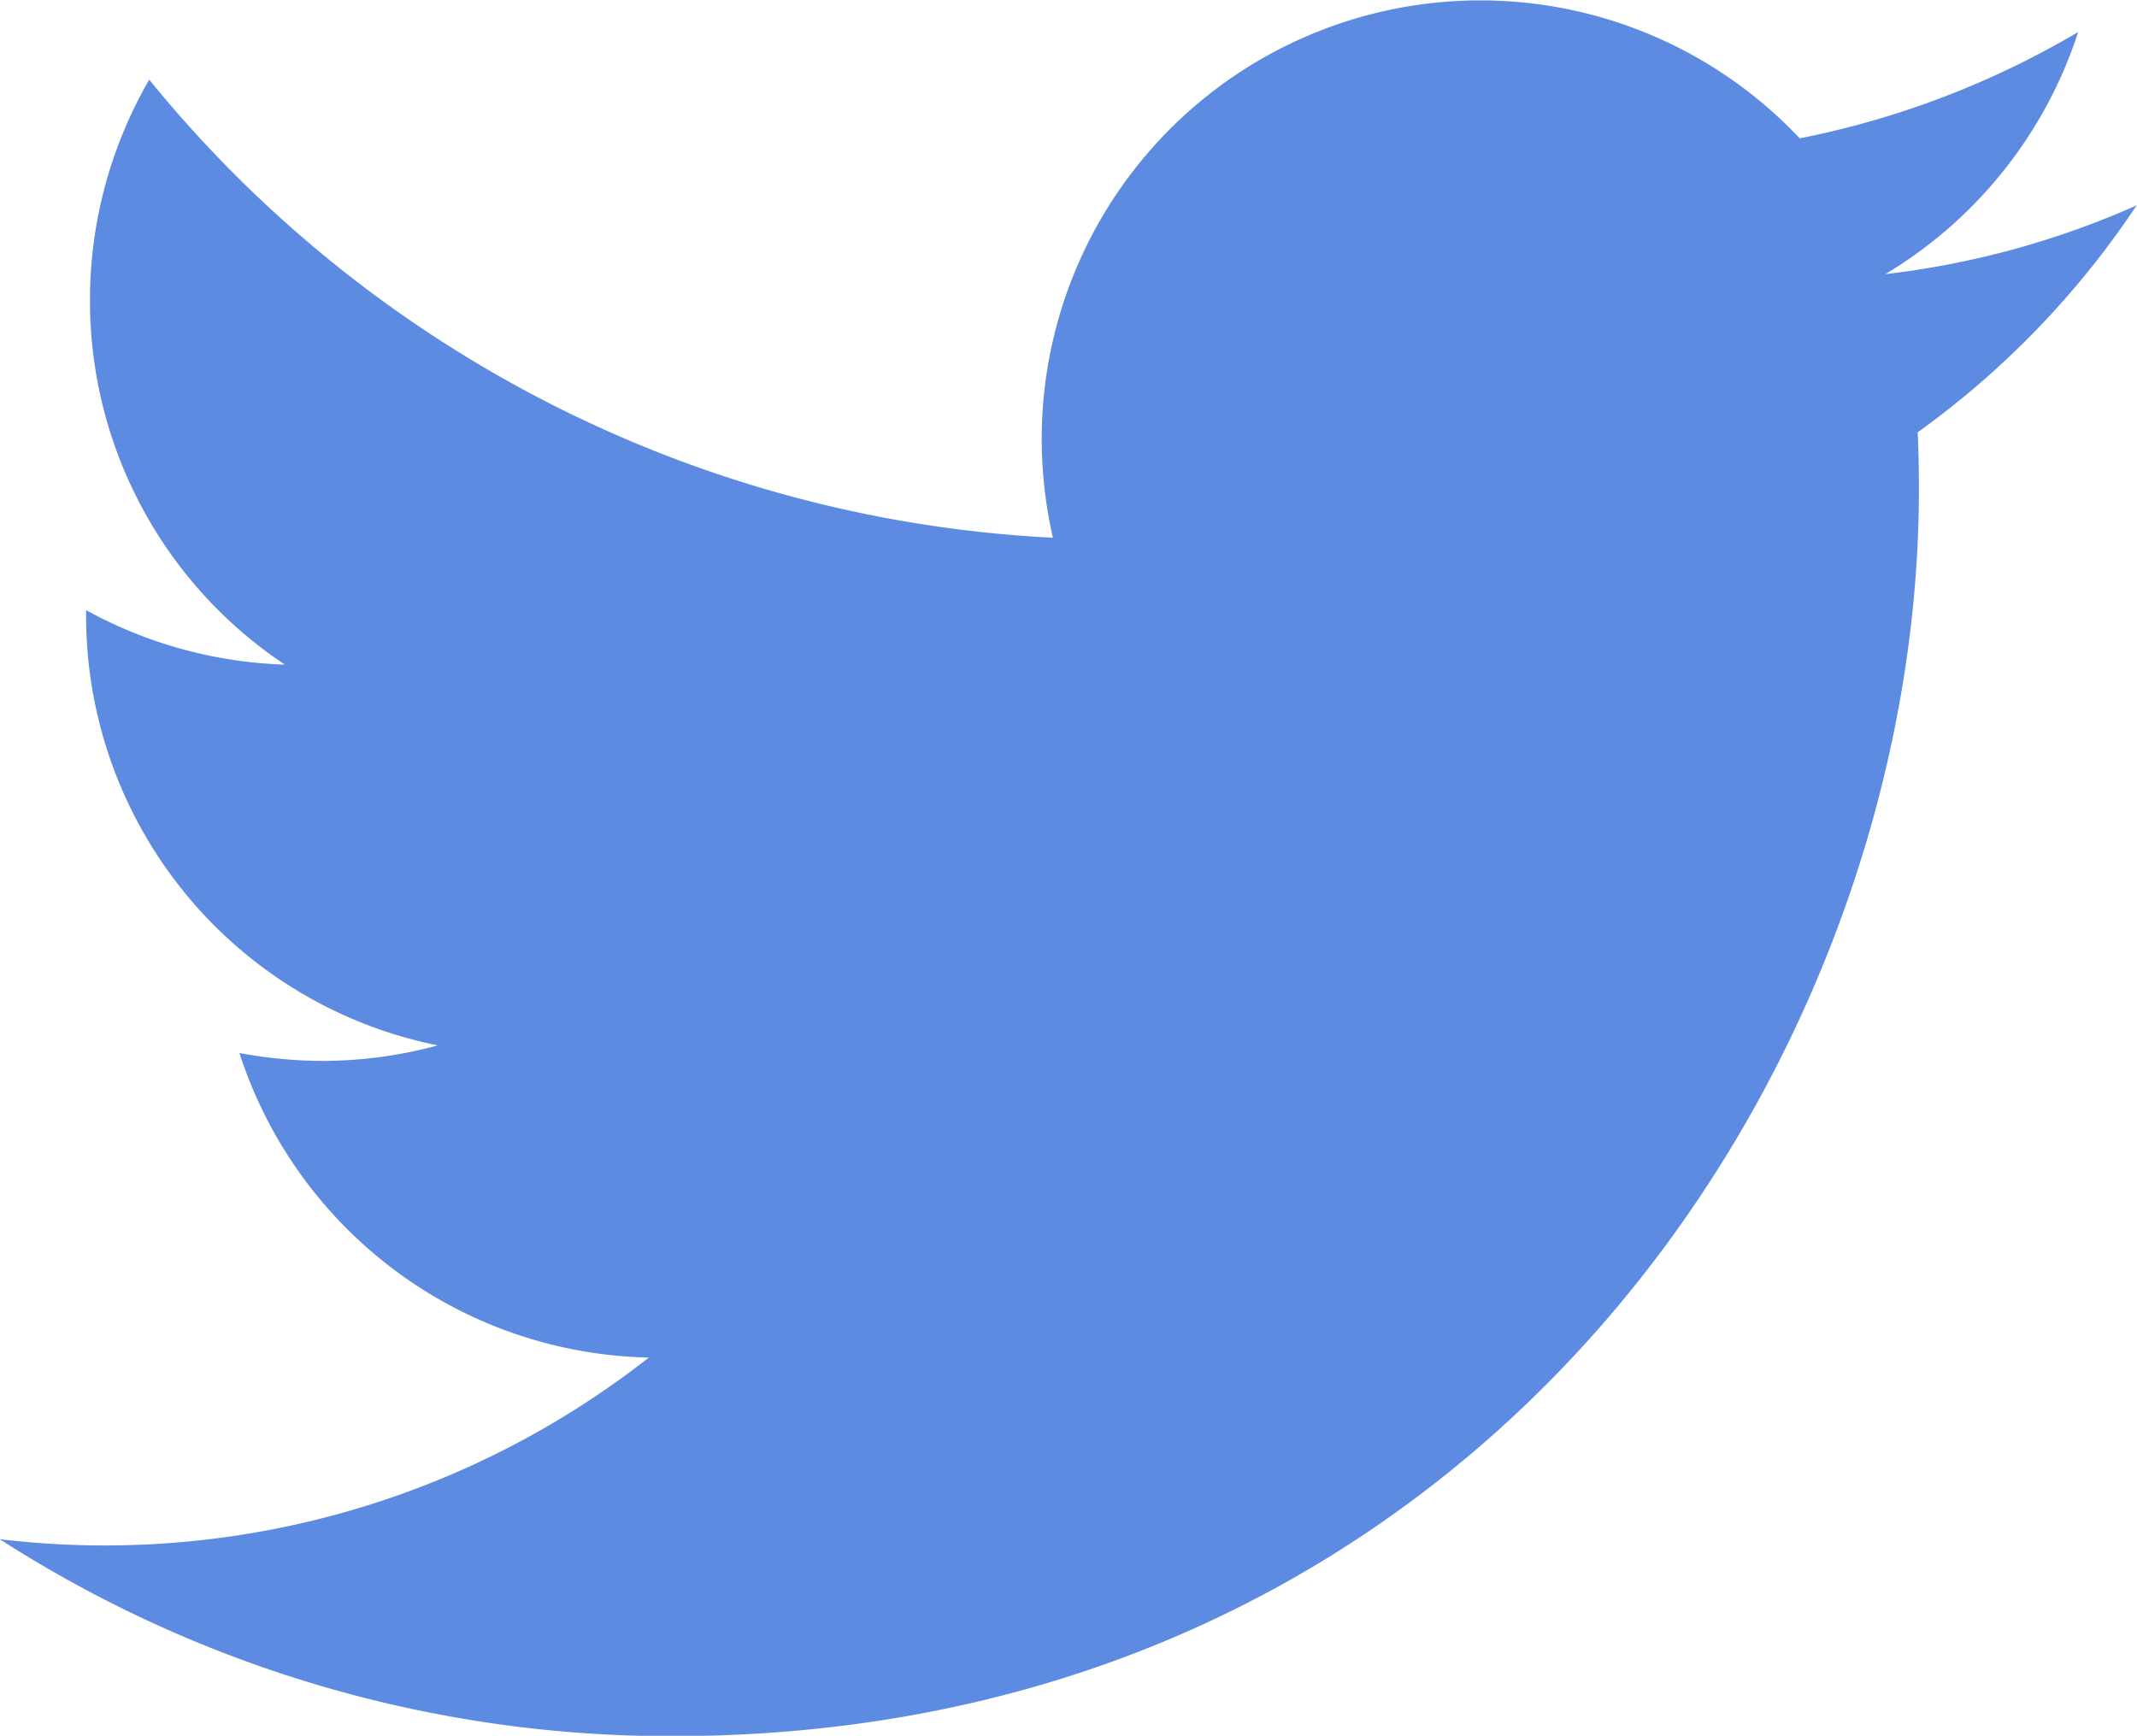 <svg
  xmlns="http://www.w3.org/2000/svg"
  width="35.297"
  height="28.672"
  viewBox="0 0 35.297 28.672"
>
  <path
    id="twitter-icon"
    d="M94.731,72.456a14.255,14.255,0,0,1-4.155,1.138,7.284,7.284,0,0,0,3.185-4,14.585,14.585,0,0,1-4.6,1.757A7.245,7.245,0,0,0,76.641,76.3a7.34,7.34,0,0,0,.185,1.648A20.559,20.559,0,0,1,61.9,70.382a7.26,7.26,0,0,0-.979,3.639h0a7.222,7.222,0,0,0,3.218,6.023,7.282,7.282,0,0,1-3.282-.9v.09a7.239,7.239,0,0,0,5.808,7.1,7.275,7.275,0,0,1-1.908.256,7.6,7.6,0,0,1-1.367-.13,7.262,7.262,0,0,0,6.762,5.03,14.561,14.561,0,0,1-10.722,3,20.477,20.477,0,0,0,11.1,3.254c13.314,0,20.6-11.034,20.6-20.6,0-.318-.007-.626-.02-.937a14.515,14.515,0,0,0,3.611-3.741l0,0h0Z"
    transform="translate(-59.435 -69.066)"
    fill="#5e8be2"
  />
</svg>
